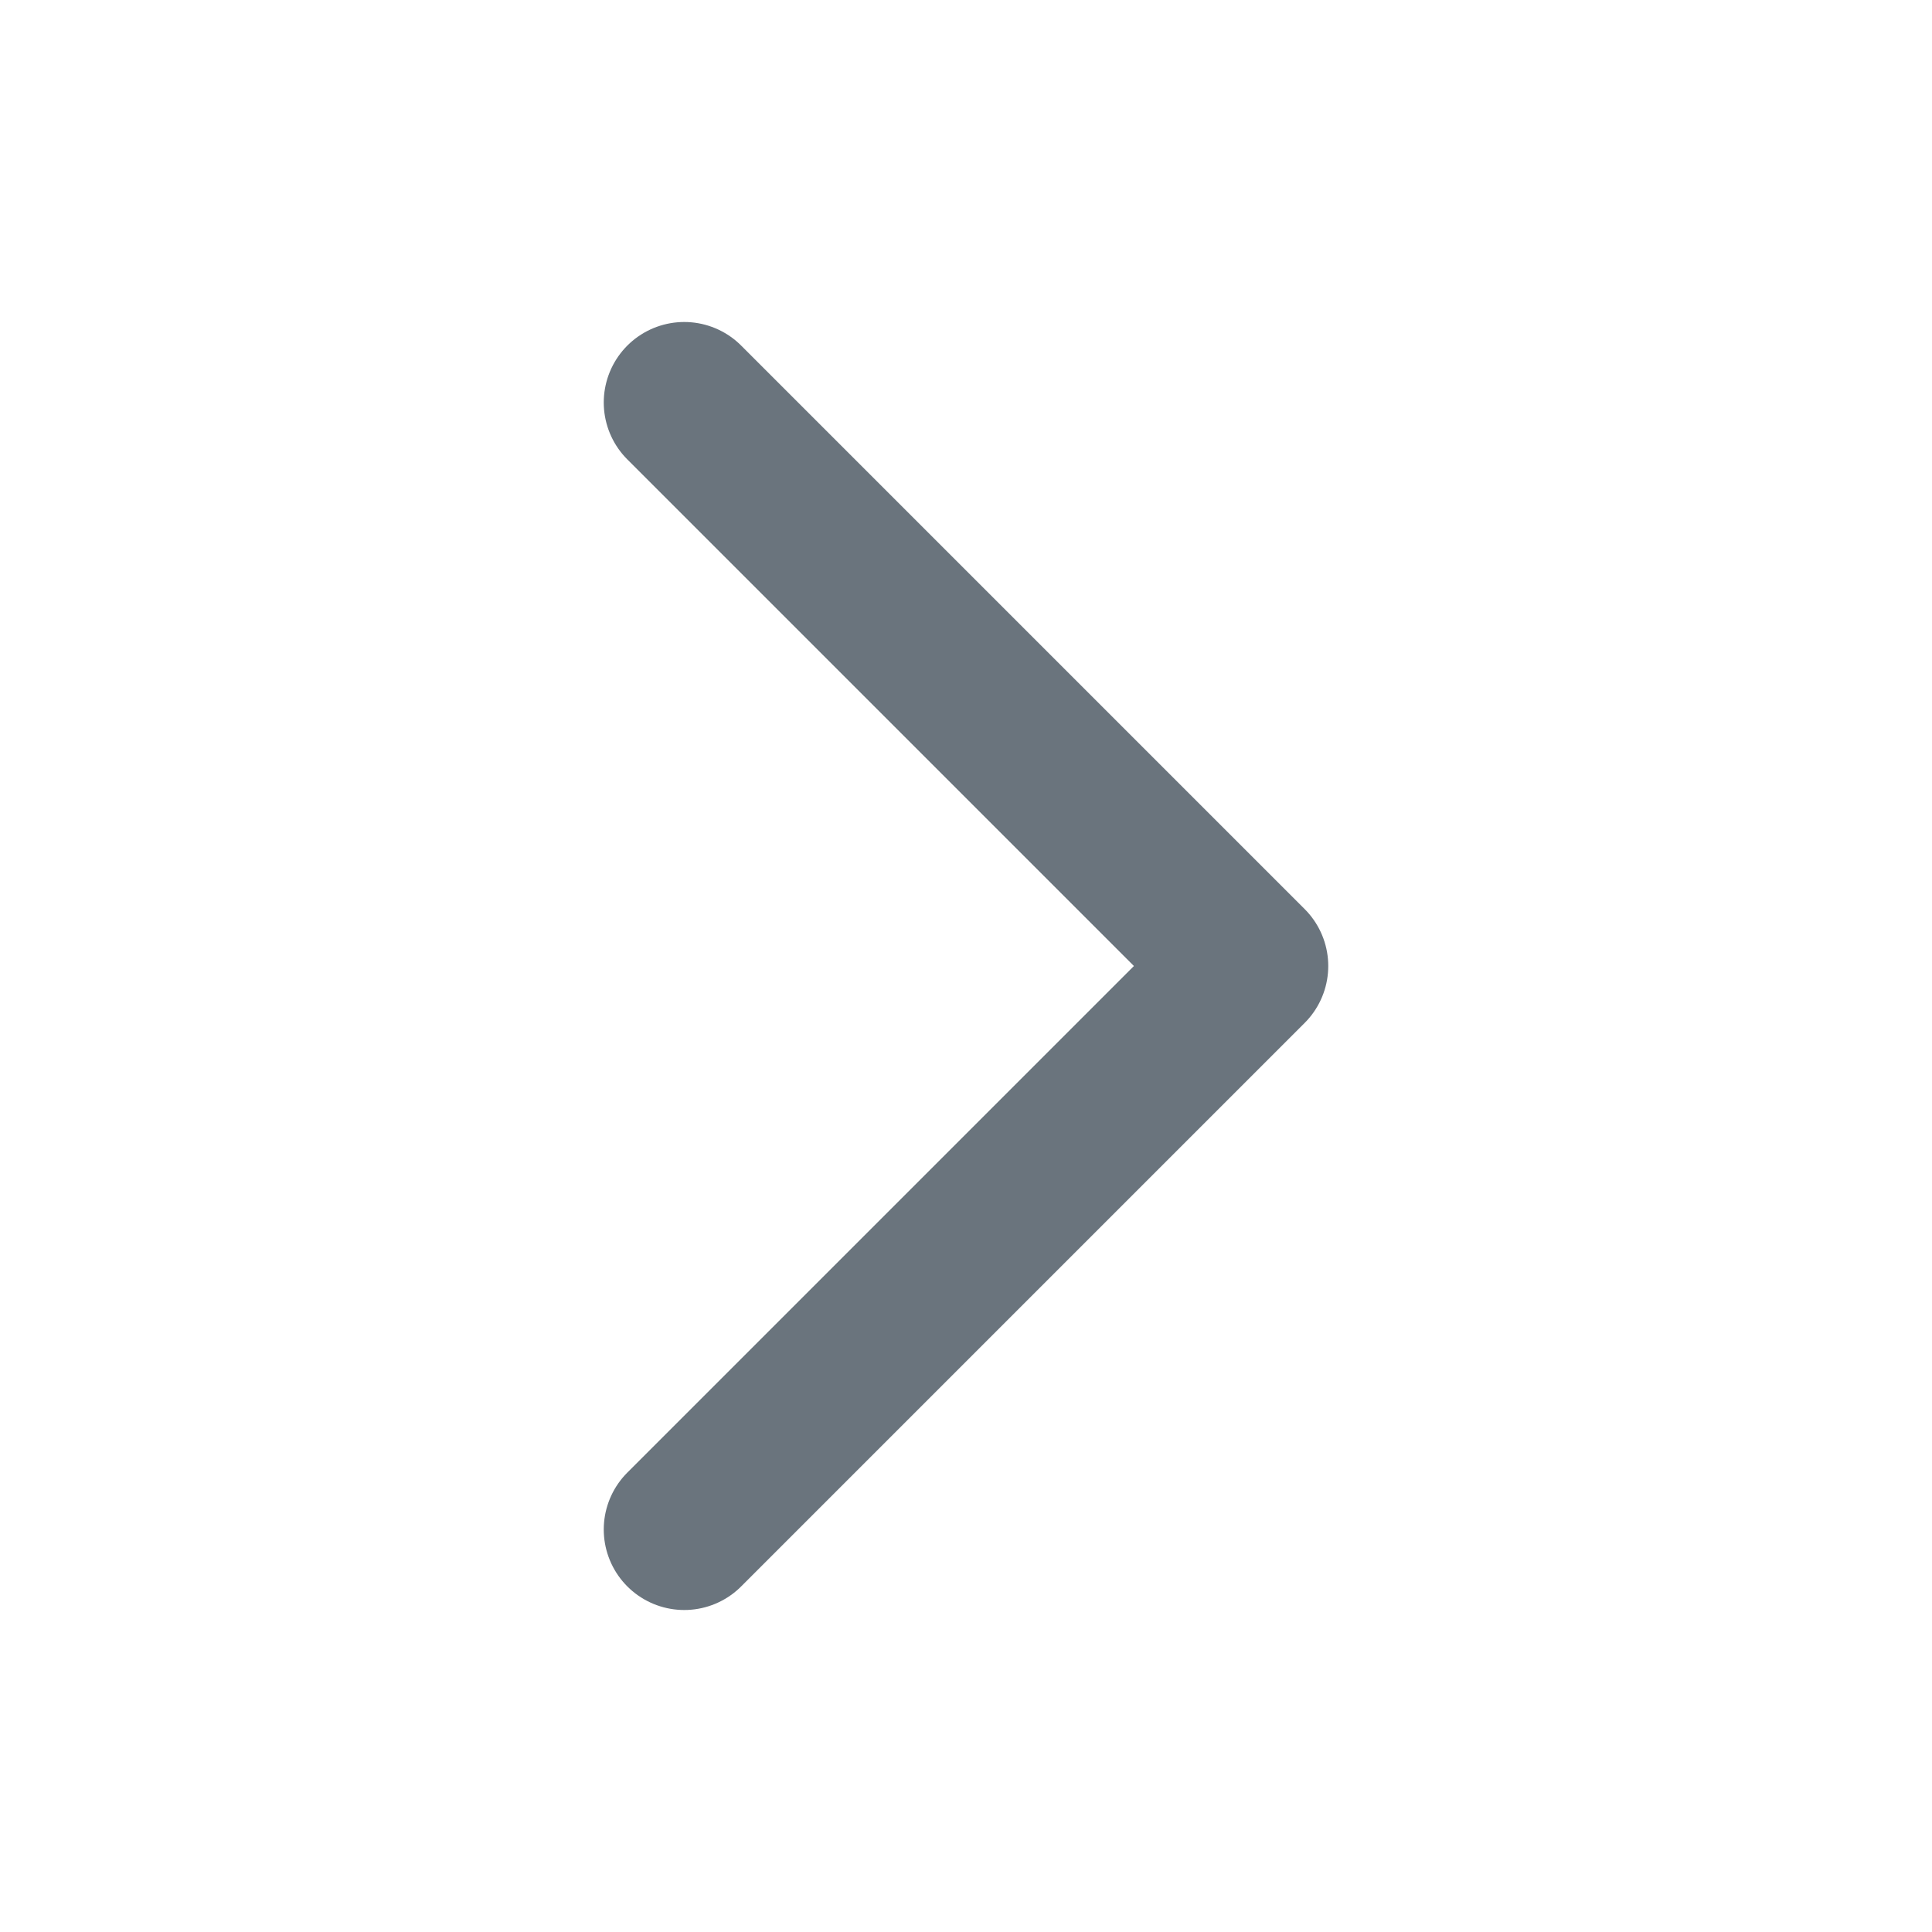<svg width="24" height="24" viewBox="0 0 24 24" fill="none" xmlns="http://www.w3.org/2000/svg">
<path d="M8.5 5L15.5 12L8.5 19" stroke="#6A747D" stroke-width="2" stroke-linecap="round" stroke-linejoin="round"/>
</svg>
